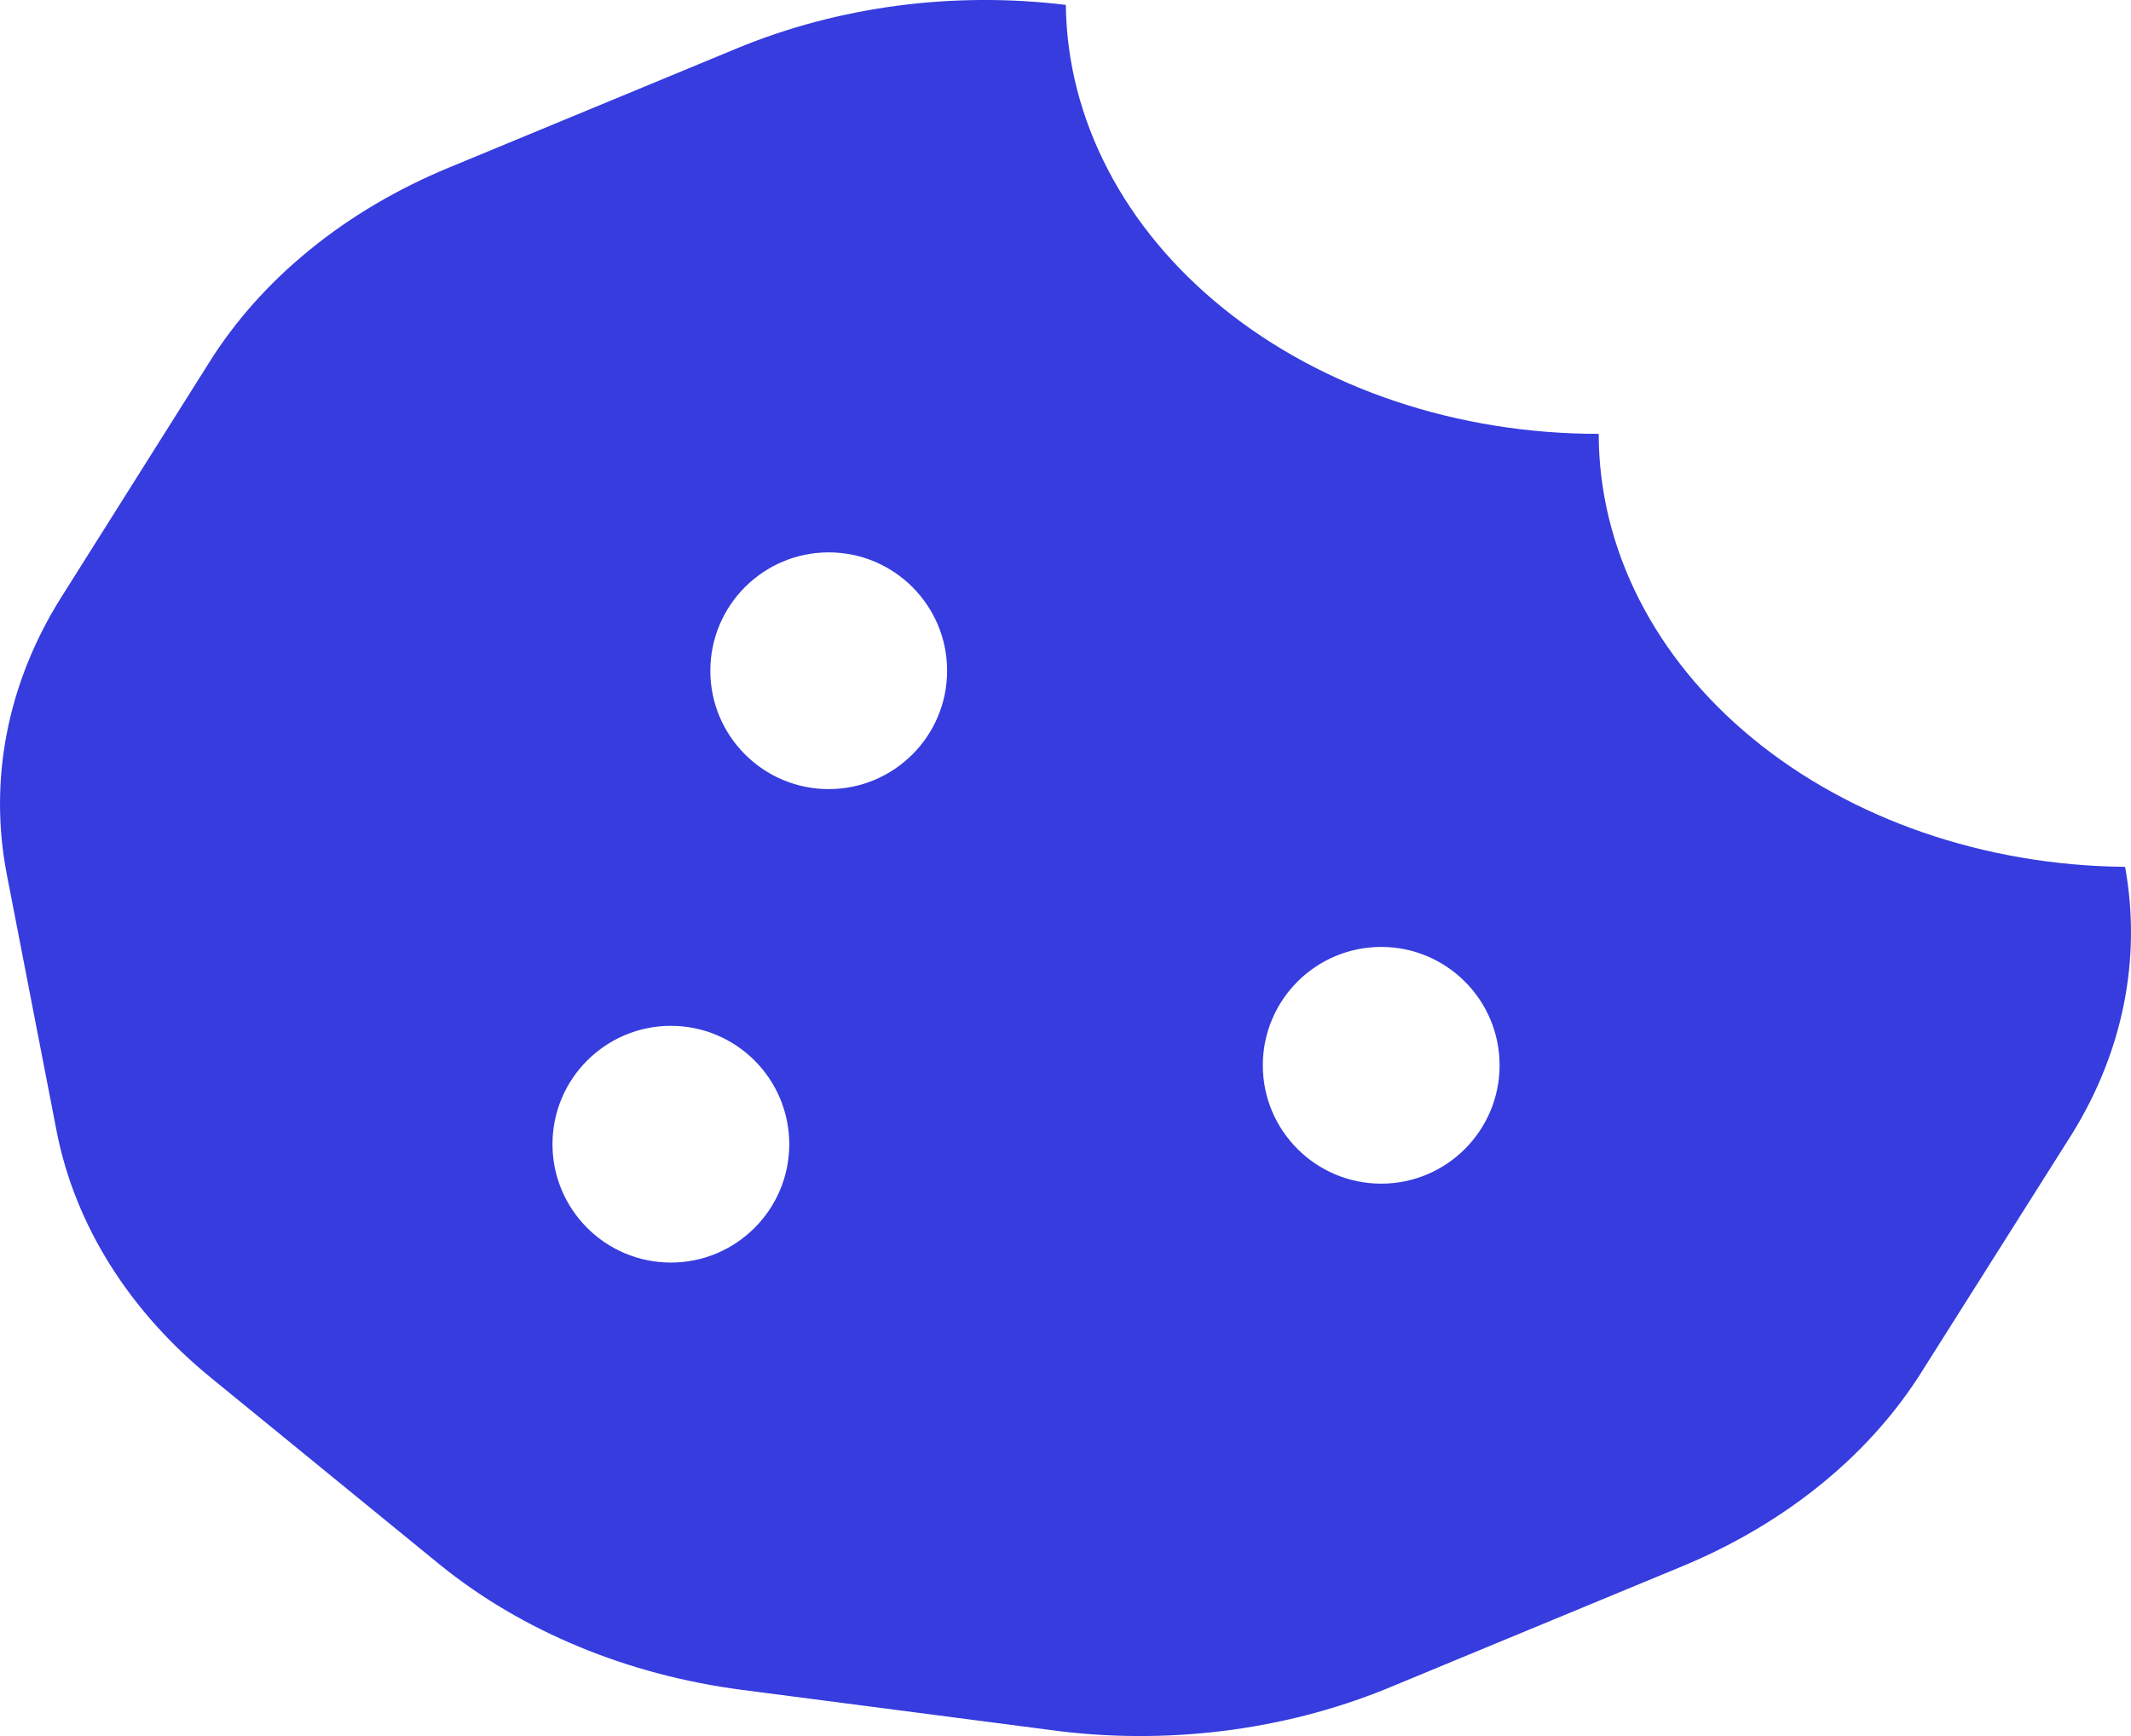 <svg width="27" height="22" viewBox="0 0 27 22" fill="none" xmlns="http://www.w3.org/2000/svg">
<path fill-rule="evenodd" clip-rule="evenodd" d="M22.205 9.357C23.453 10.384 25.149 10.969 26.925 10.985C27.136 12.146 26.899 13.331 26.248 14.377L24.362 17.362C23.697 18.432 22.631 19.302 21.319 19.847L17.672 21.357C16.376 21.907 14.899 22.112 13.452 21.942L9.409 21.416C7.958 21.229 6.617 20.674 5.575 19.83L2.689 17.473C1.642 16.625 0.953 15.53 0.719 14.343L0.084 11.07C-0.143 9.882 0.094 8.665 0.761 7.593L2.647 4.599C3.313 3.532 4.378 2.665 5.69 2.123L9.337 0.613C10.621 0.081 12.079 -0.112 13.504 0.062C13.521 1.51 14.24 2.894 15.505 3.912C16.769 4.93 18.477 5.5 20.256 5.498C20.256 6.943 20.956 8.33 22.205 9.357ZM10.5 10C11.328 10 12 9.328 12 8.5C12 7.672 11.328 7 10.5 7C9.672 7 9 7.672 9 8.5C9 9.328 9.672 10 10.5 10ZM10 14.5C10 15.328 9.328 16 8.5 16C7.672 16 7 15.328 7 14.5C7 13.672 7.672 13 8.5 13C9.328 13 10 13.672 10 14.5ZM17.5 15C18.328 15 19 14.328 19 13.5C19 12.672 18.328 12 17.5 12C16.672 12 16 12.672 16 13.5C16 14.328 16.672 15 17.5 15Z" fill="#363CDE"/>
</svg>
